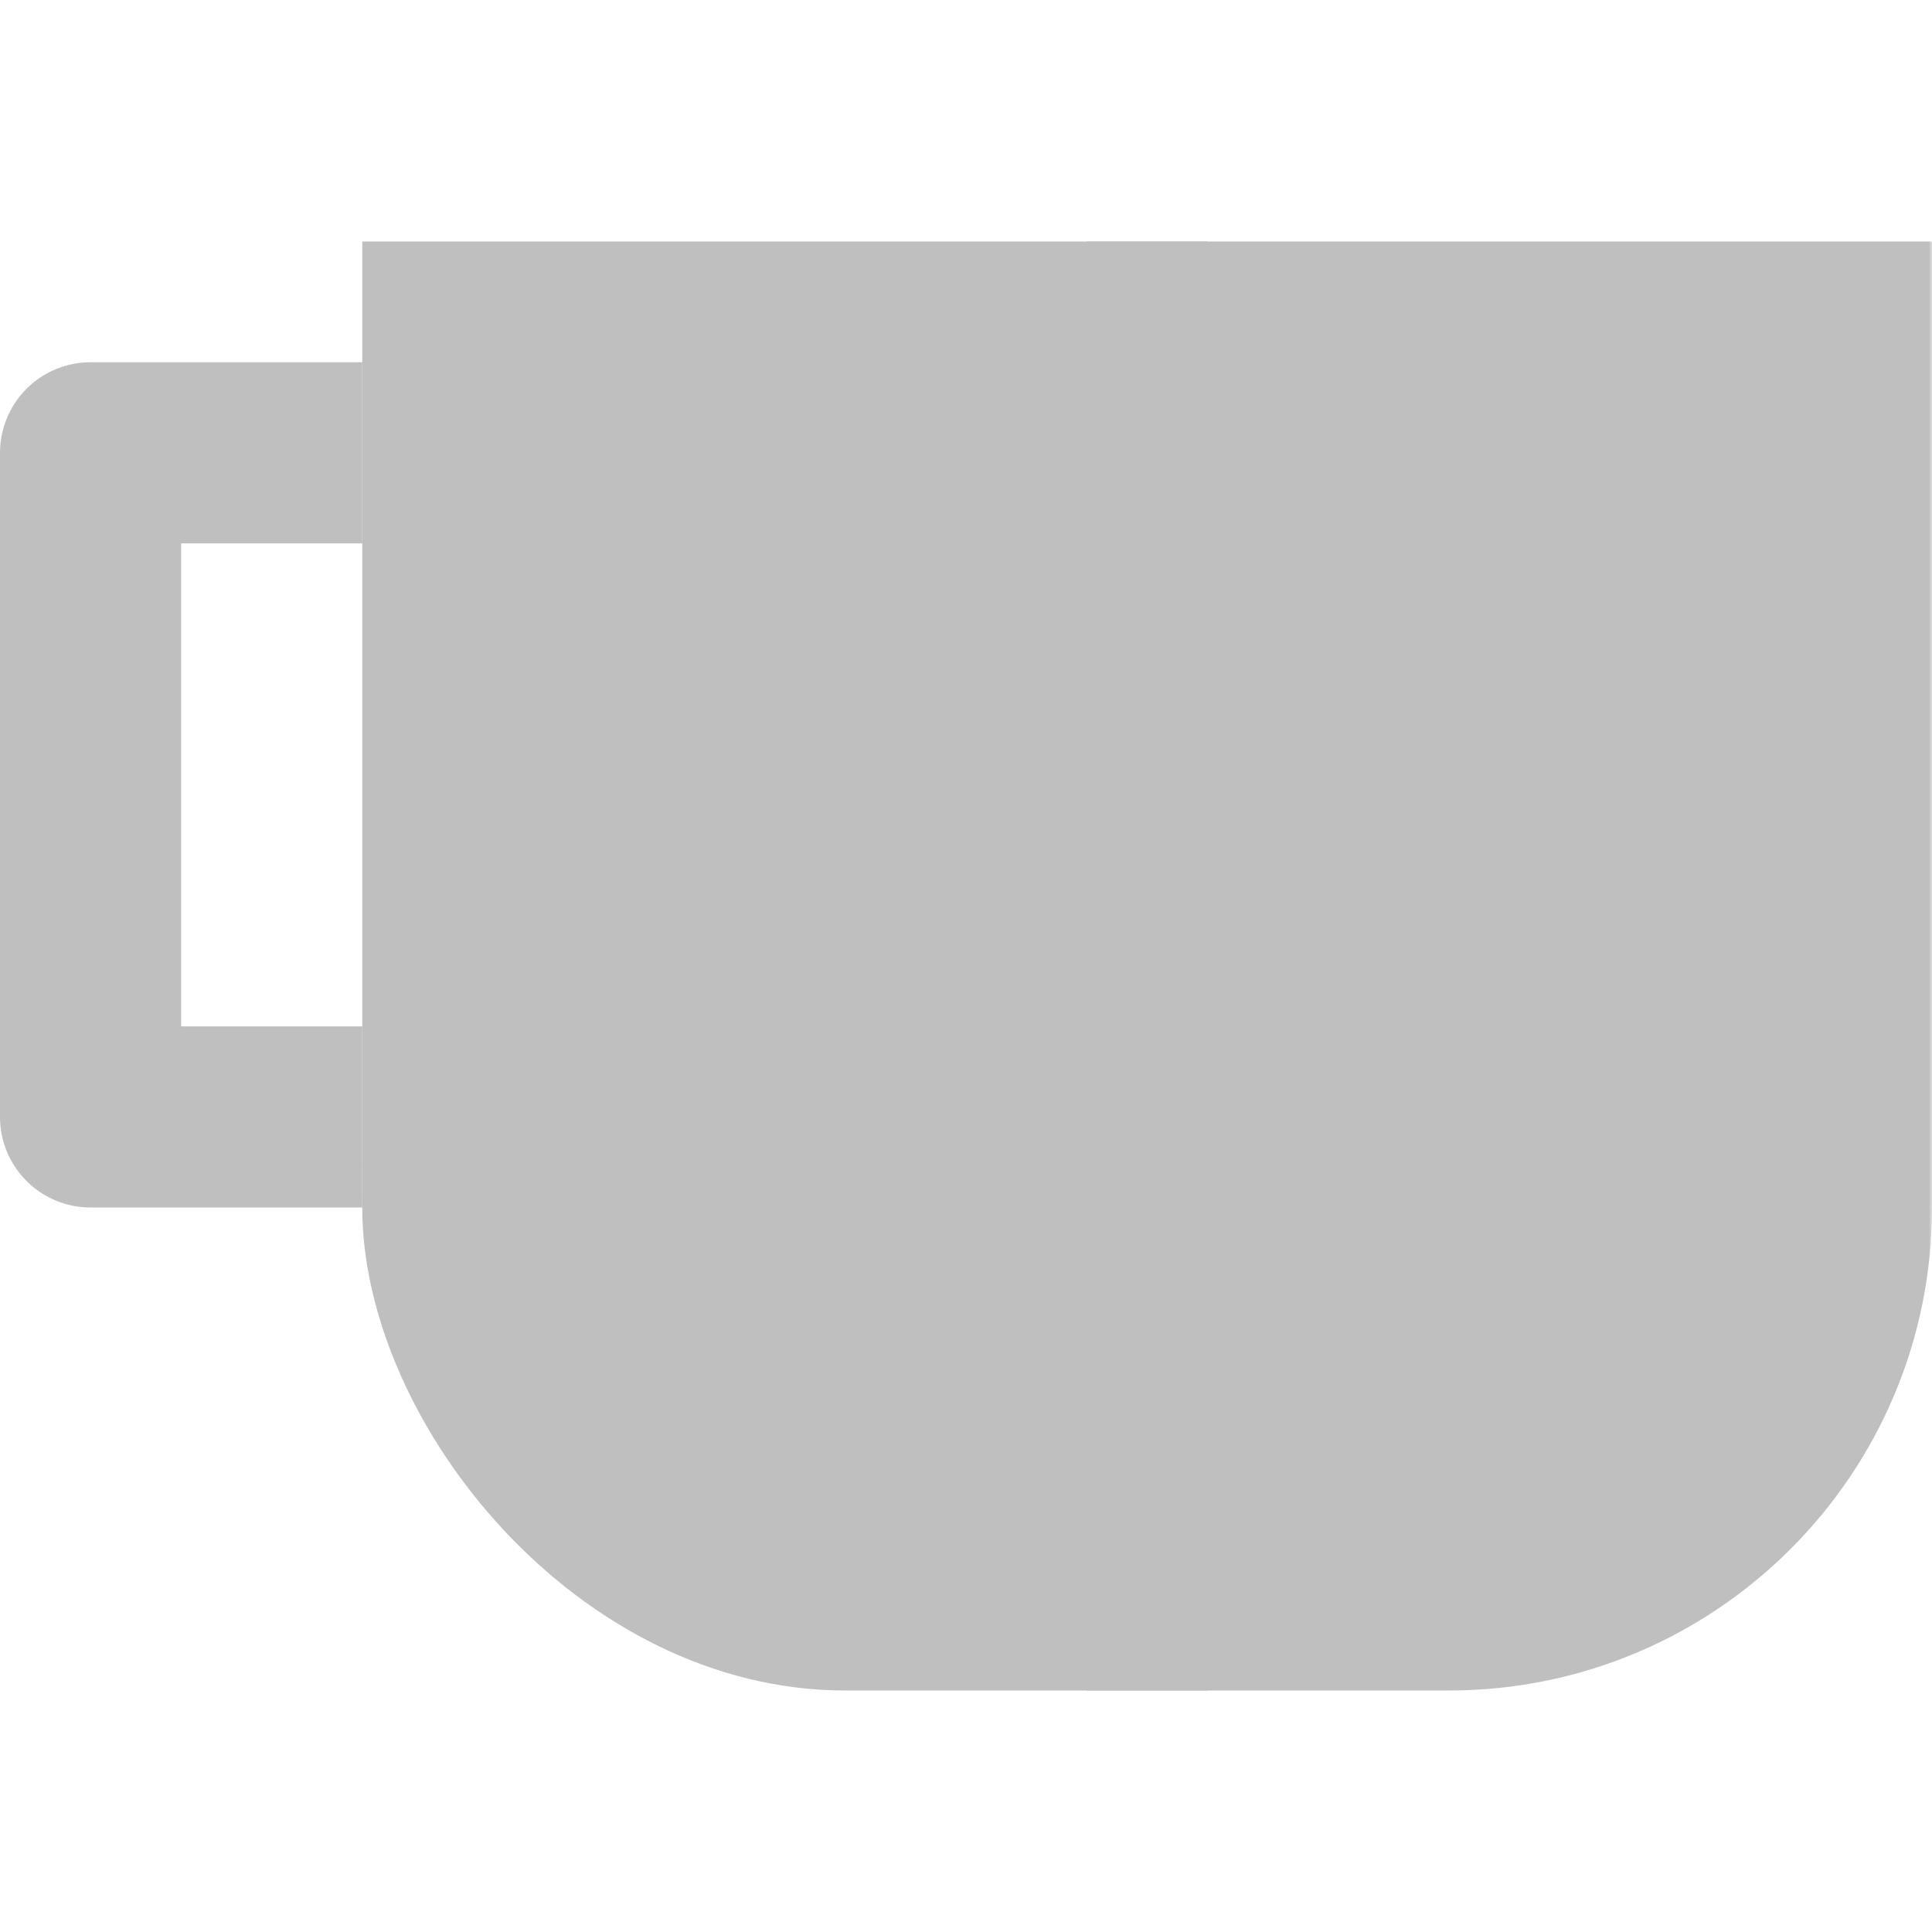 <svg xmlns="http://www.w3.org/2000/svg" width="320" height="320"><defs><mask id="a"><path fill="#fff" d="M0 0h320v320H0z"/><ellipse cx="190" cy="160" rx="60" ry="80"/></mask></defs><g fill="#bfbfbf" mask="url(#a)"><path d="M60 40h260v160H60z"/><rect width="260" height="160" x="60" y="120" rx="80" ry="80"/></g><path fill="none" stroke="#bfbfbf" stroke-linejoin="round" stroke-width="30" d="M60 75H15v110h45"/><path stroke="#bfbfbf" stroke-width="20" d="M190 40v240"/></svg>